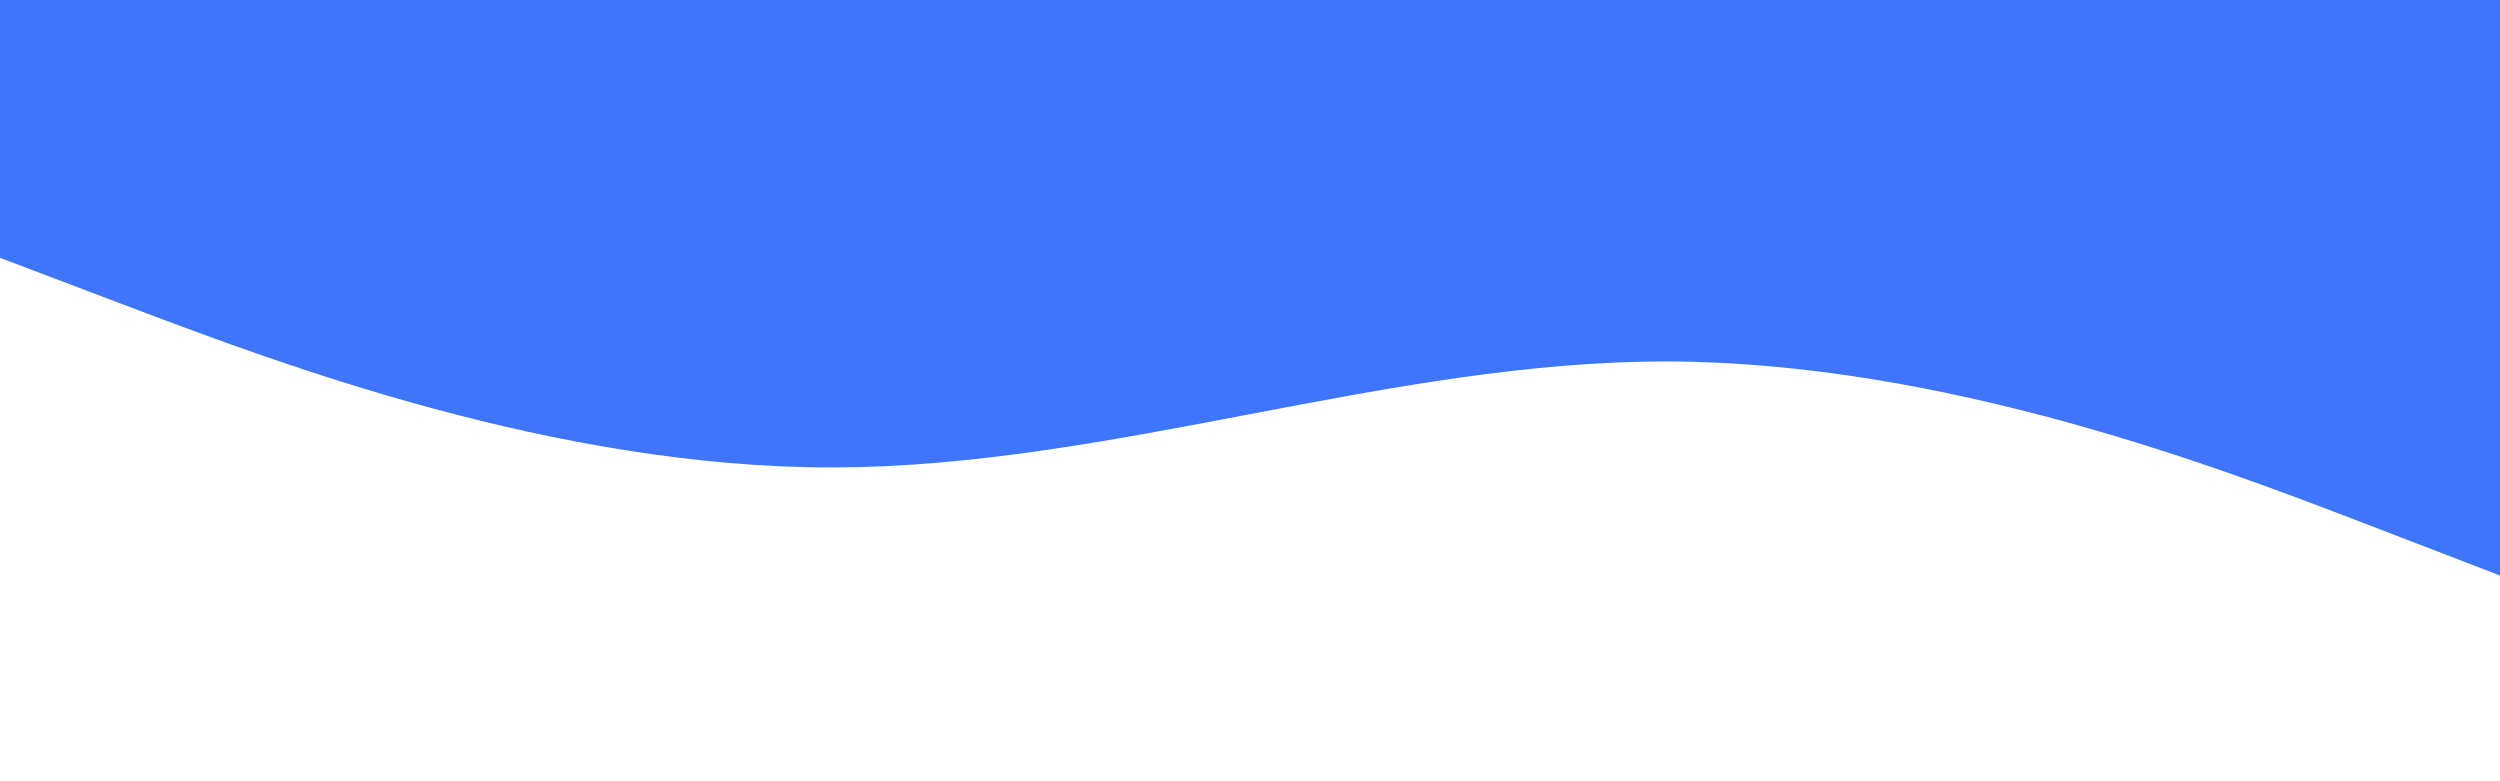<svg id="visual" viewBox="0 0 960 300" width="960" height="300" xmlns="http://www.w3.org/2000/svg" xmlns:xlink="http://www.w3.org/1999/xlink" version="1.1"><rect x="0" y="0" width="960" height="300" fill="#3E75FA"></rect><path d="M0 99L53.3 119.2C106.7 139.3 213.3 179.7 320 179.5C426.7 179.3 533.3 138.7 640 138.8C746.7 139 853.3 180 906.7 200.5L960 221L960 301L906.7 301C853.3 301 746.7 301 640 301C533.3 301 426.7 301 320 301C213.3 301 106.7 301 53.3 301L0 301Z" fill="#ffffff" stroke-linecap="round" stroke-linejoin="miter"></path></svg>